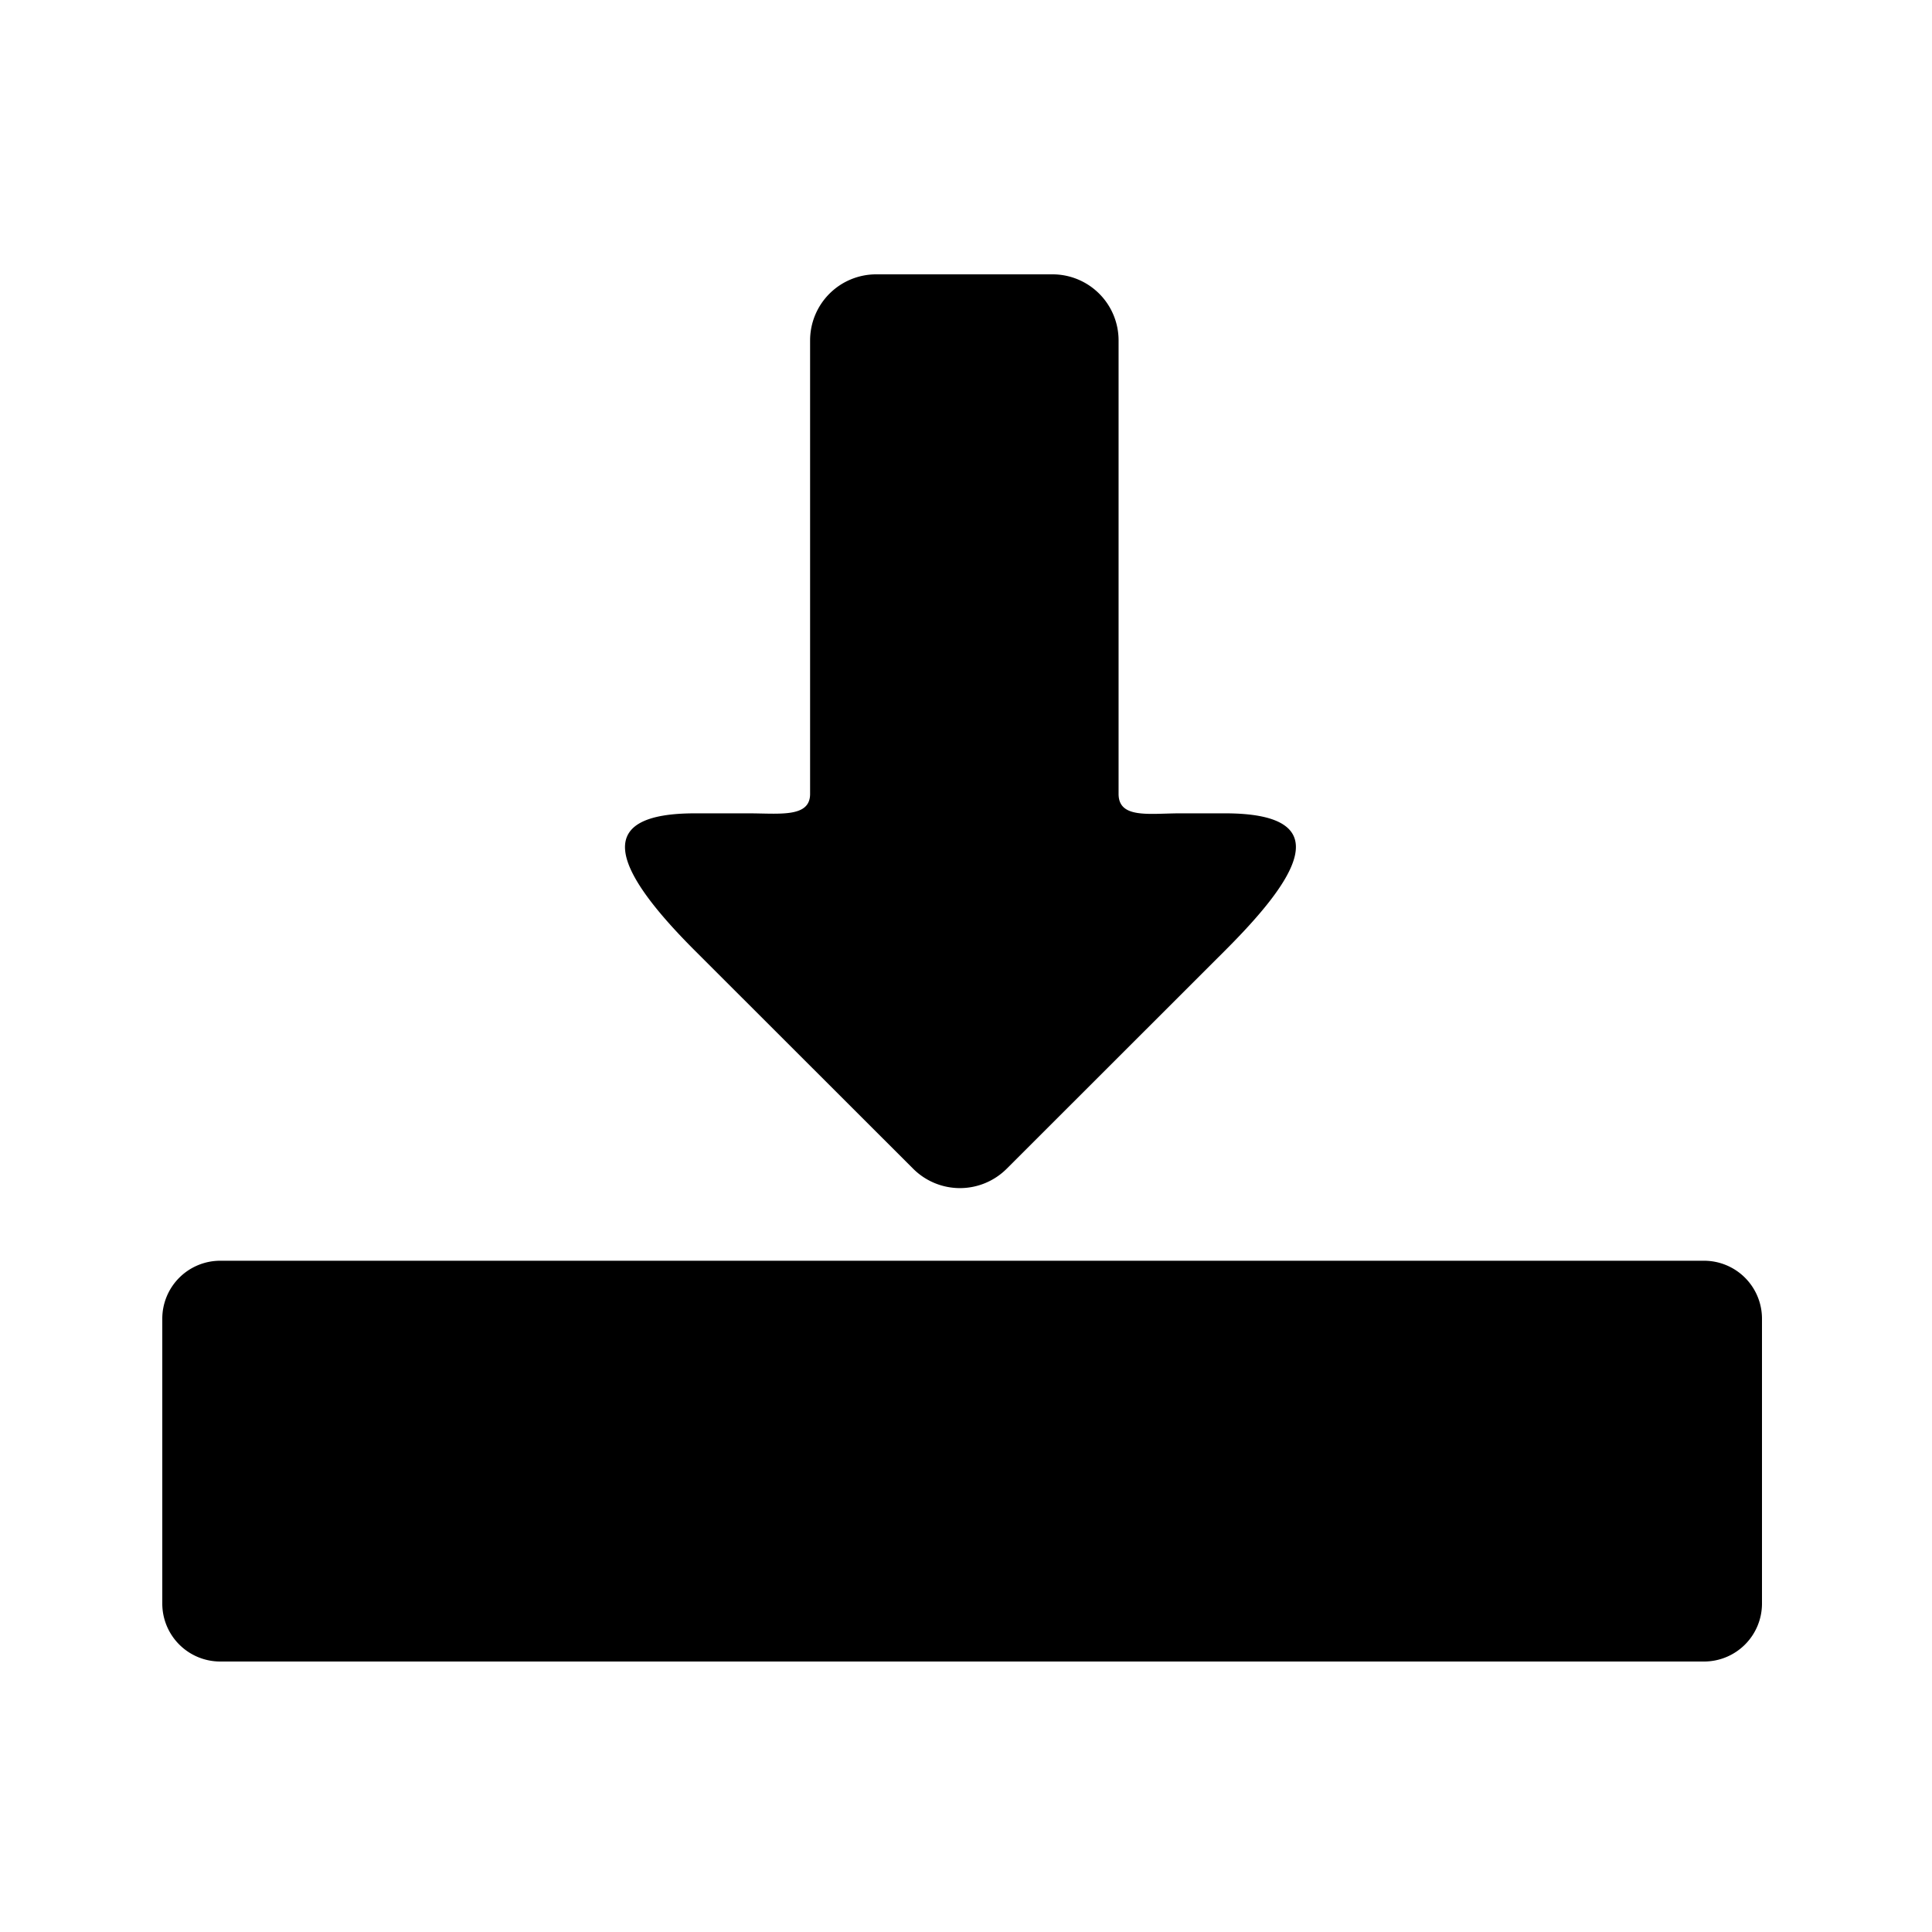 <svg xmlns="http://www.w3.org/2000/svg" width="100" height="100" viewBox="0 0 500 500">
<defs>
    <style>
      .cls-1 {
        fill-rule: evenodd;
      }
    </style>
  </defs>
  <path id="filled" class="cls-1" d="M57,326.279H441a15,15,0,0,1,15,15V415a15,15,0,0,1-15,15H57a15,15,0,0,1-15-15V341.279A15,15,0,0,1,57,326.279Zm259.978-80.216-56.451,56.411a17.117,17.117,0,0,1-24.194,0l-56.452-56.411c-22.592-22.577-25.705-35.573,0-35.573h13.764c8.051,0,16.008,1.19,16.008-5.014V88.1A17.1,17.1,0,0,1,226.76,71h45.62a17.1,17.1,0,0,1,17.108,17.1V205.47c0,6.488,8.024,5.02,15.916,5.02h11.574C347.135,210.49,335.176,227.878,316.978,246.063Z"/>
</svg>
